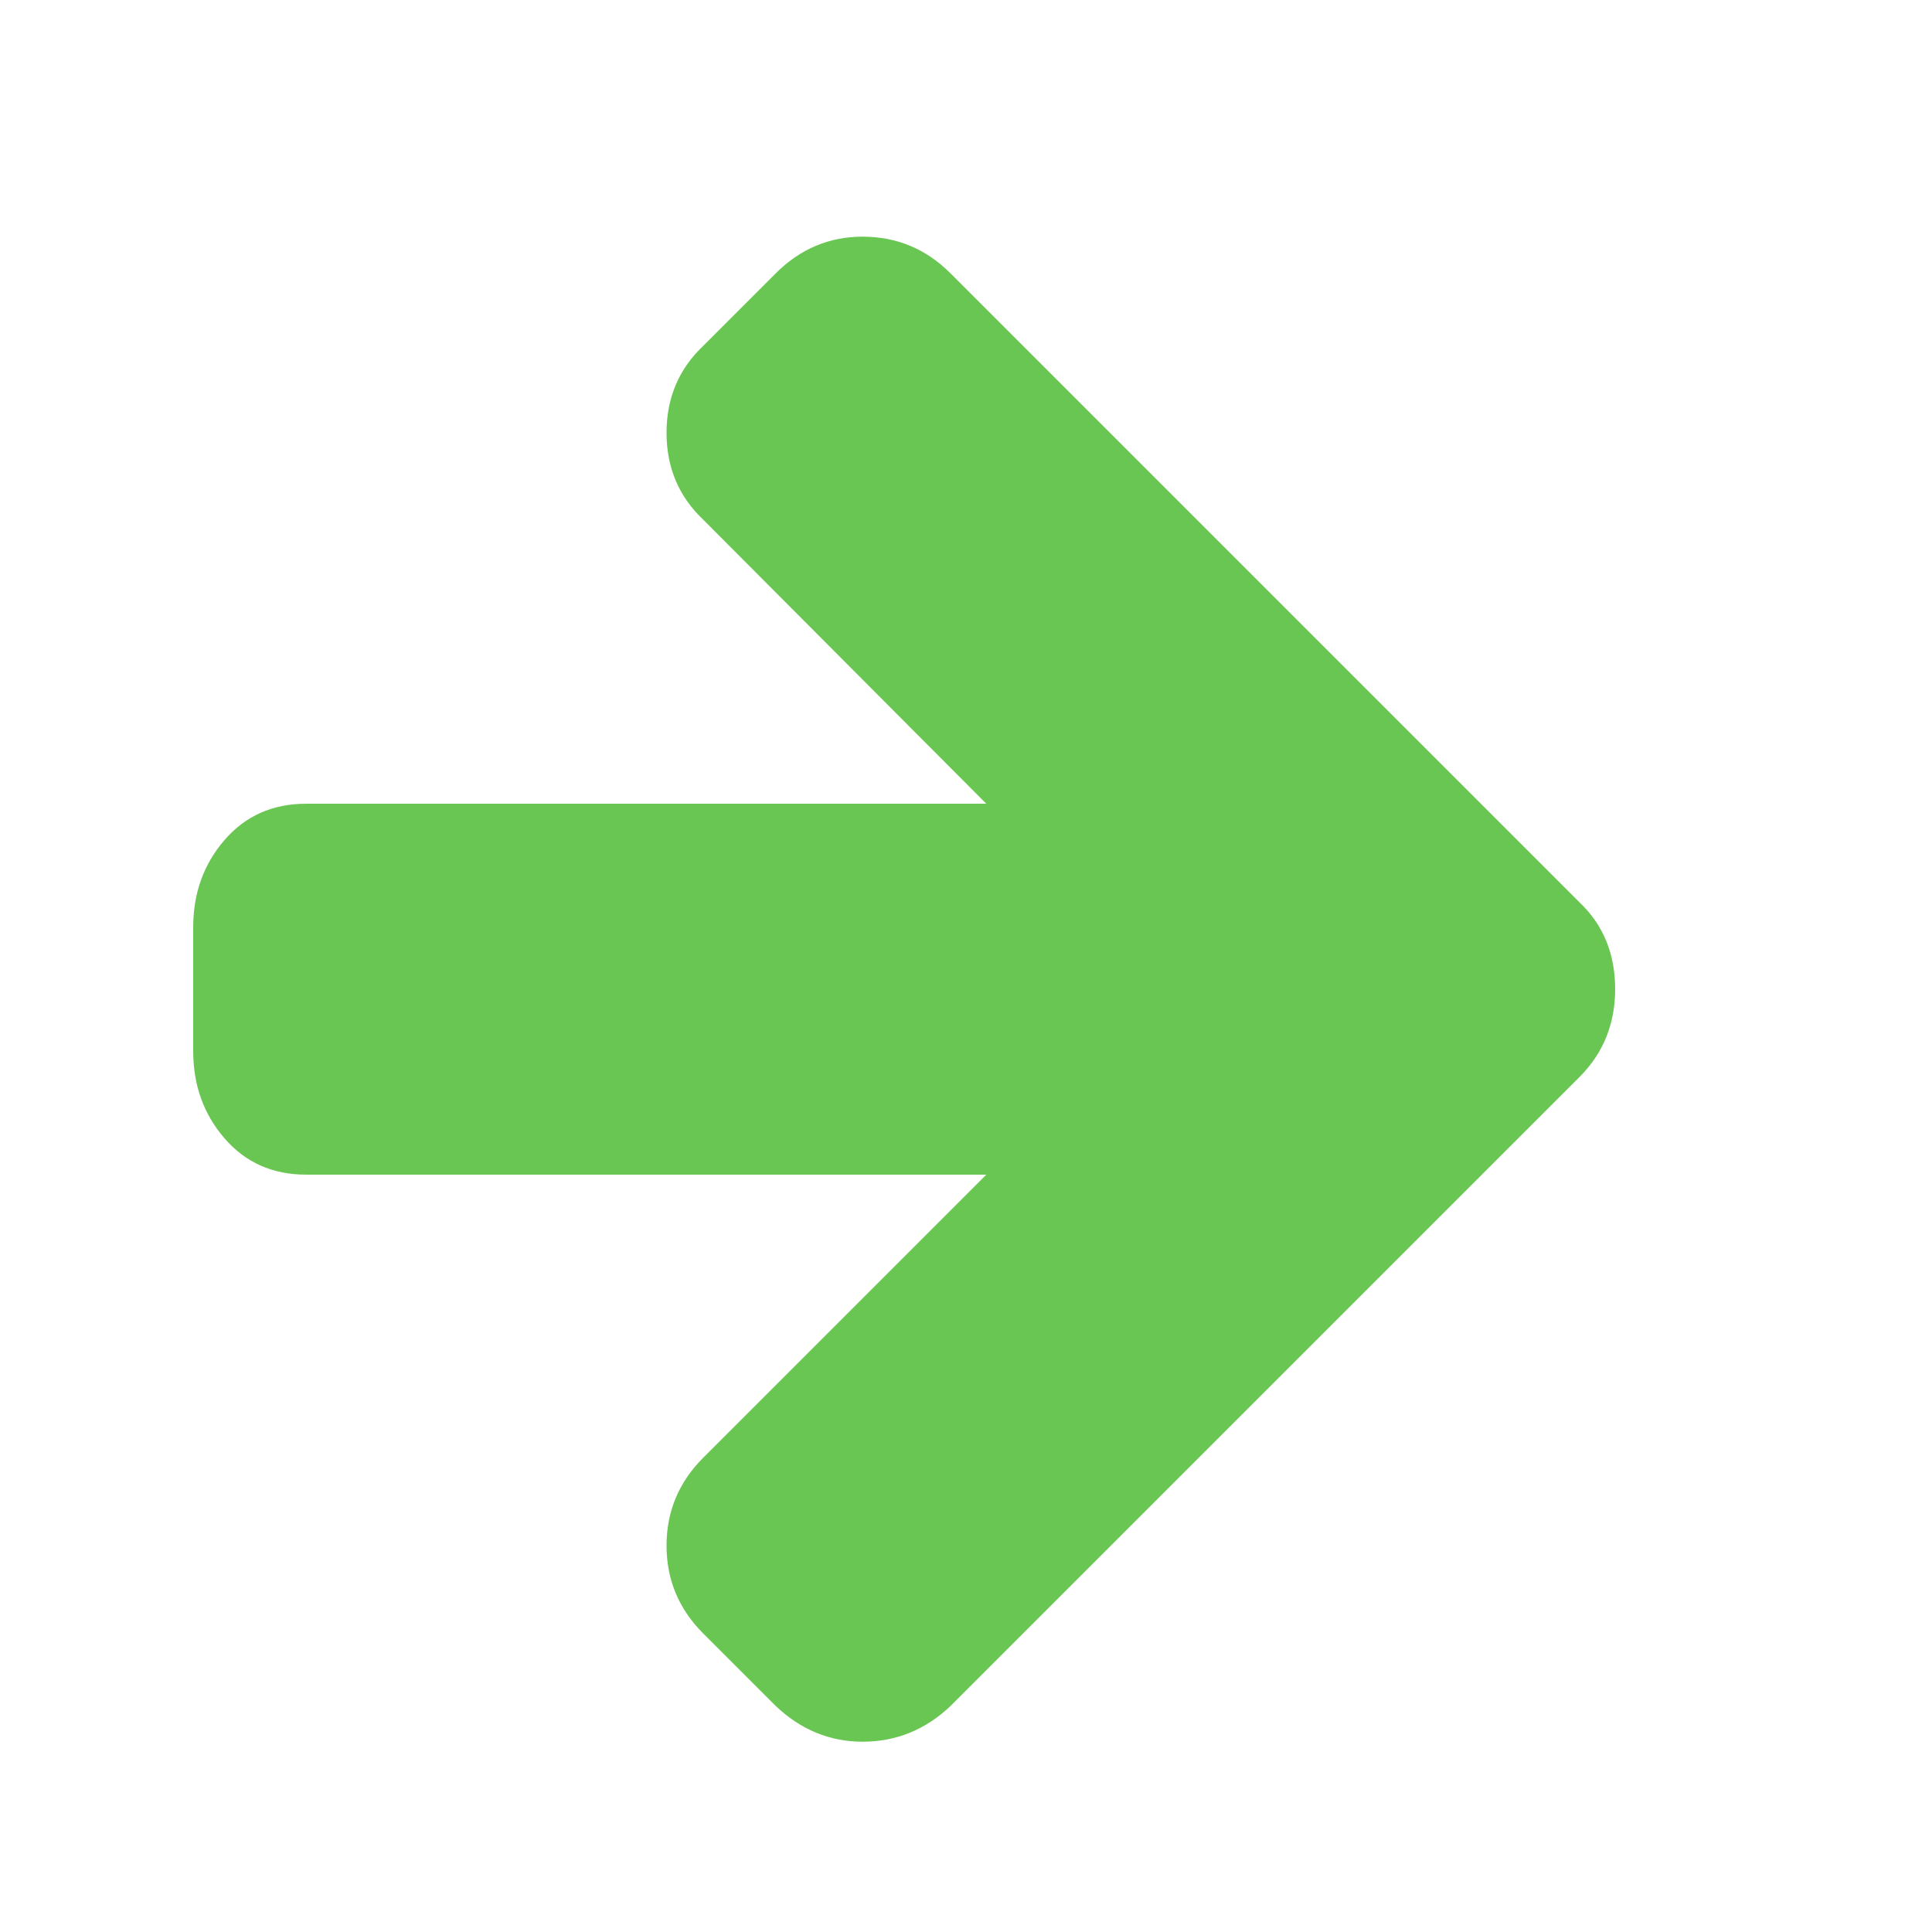 <svg xmlns="http://www.w3.org/2000/svg" version="1.1" width="100" height="100" viewBox="0 0 100 100">
    <g transform="translate(10,80) scale(0.05,-0.05)">
       <path d="M1472 576q0 -54 -37 -91l-651 -651q-39 -37 -91 -37q-51 0 -90 37l-75 75q-38 38 -38 91t38 91l293 293h-704q-52 0 -84.5 37.5t-32.5 90.5v128q0 53 32.5 90.5t84.5 37.5h704l-293 294q-38 36 -38 90t38 90l75 75q38 38 90 38q53 0 91 -38l651 -651q37 -35 37 -90z" fill="#6AC653" />
    </g>
</svg>